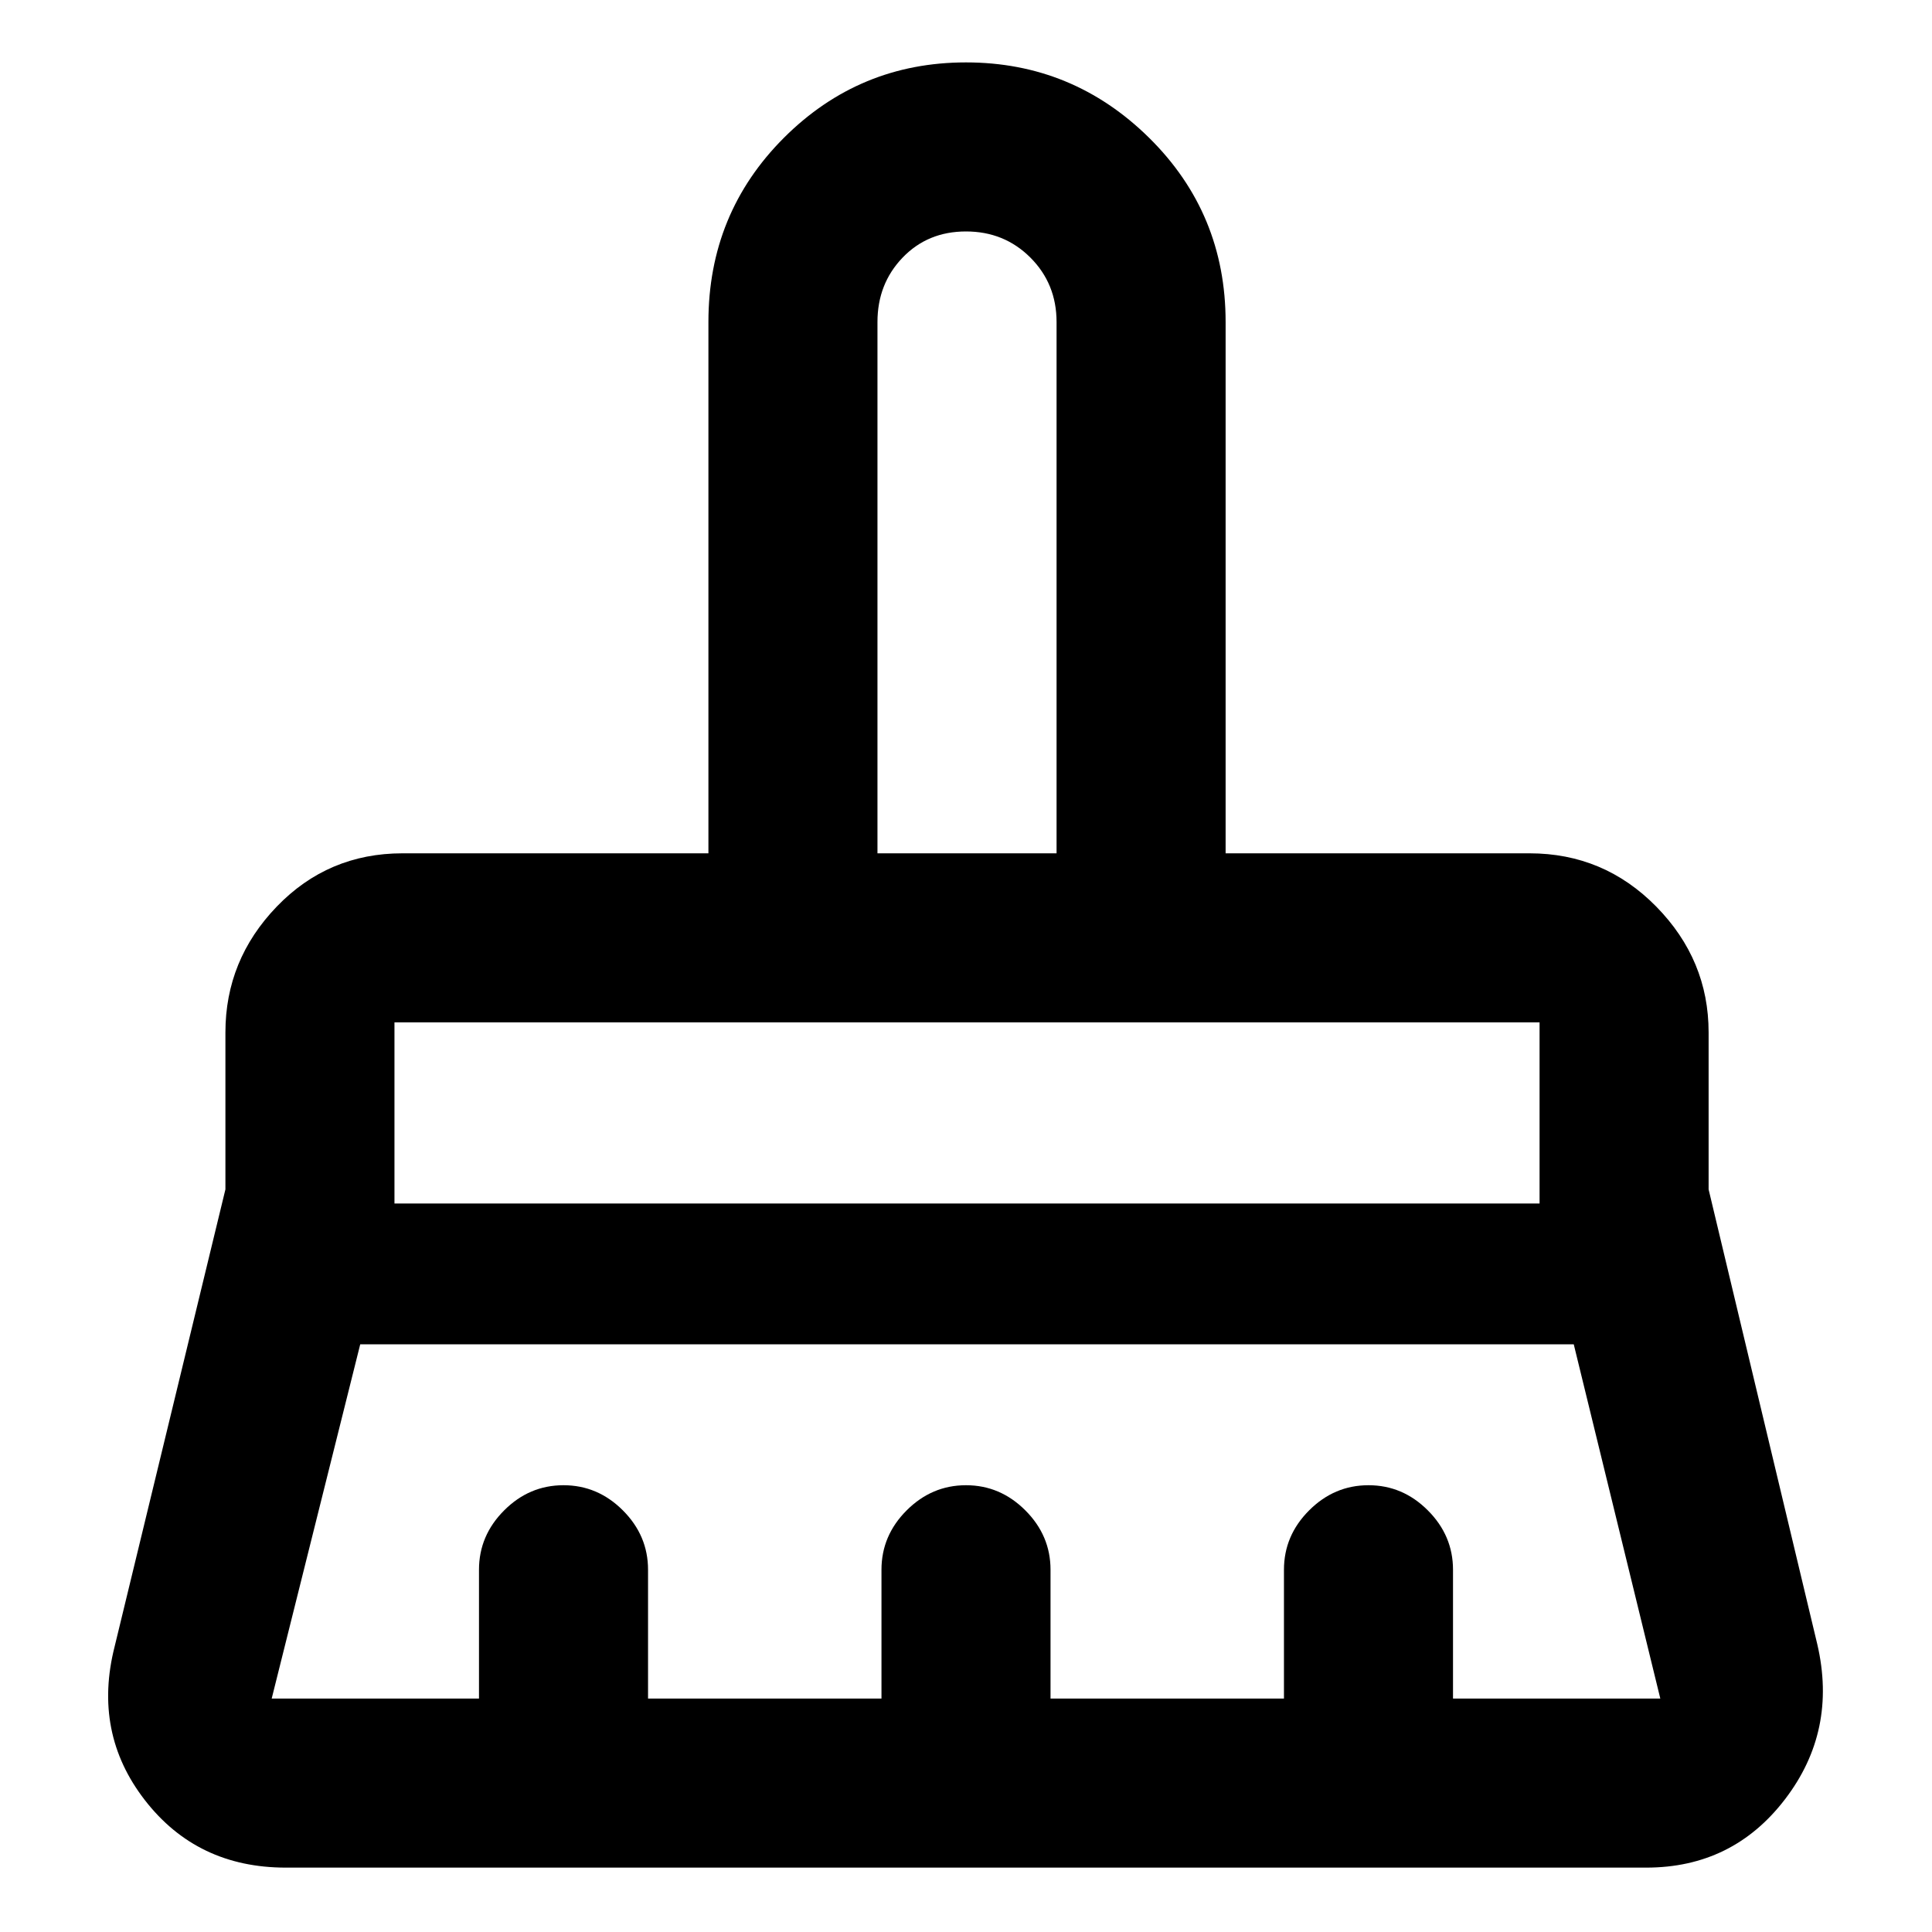 <svg xmlns="http://www.w3.org/2000/svg" height="40" width="40"><path d="M18.167 17.667h3.708v-11q0-.792-.542-1.334-.541-.541-1.333-.541-.792 0-1.312.541-.521.542-.521 1.334Zm-10 7.25h23.708v-3.75H8.167Zm-2.542 10.25h4.292V32.5q0-.708.521-1.229.52-.521 1.229-.521.708 0 1.229.521.521.521.521 1.229v2.667h4.833V32.5q0-.708.521-1.229.521-.521 1.229-.521.708 0 1.229.521.521.521.521 1.229v2.667h4.833V32.5q0-.708.521-1.229.521-.521 1.229-.521.709 0 1.229.521.521.521.521 1.229v2.667h4.292l-1.792-7.334H7.458l-1.833 7.334Zm28.458 3.5H5.917q-1.834 0-2.917-1.396-1.083-1.396-.625-3.188l2.292-9.458v-3.25q0-1.5 1.062-2.604 1.063-1.104 2.604-1.104h6.334v-11q0-2.25 1.562-3.813Q17.792 1.292 20 1.292t3.792 1.562q1.583 1.563 1.583 3.813v11h6.292q1.541 0 2.625 1.104 1.083 1.104 1.083 2.604v3.25l2.25 9.417q.417 1.791-.667 3.208-1.083 1.417-2.875 1.417Zm-2.208-17.5H8.167h23.708Zm-10-3.5h-3.708 3.708Z"/></svg>